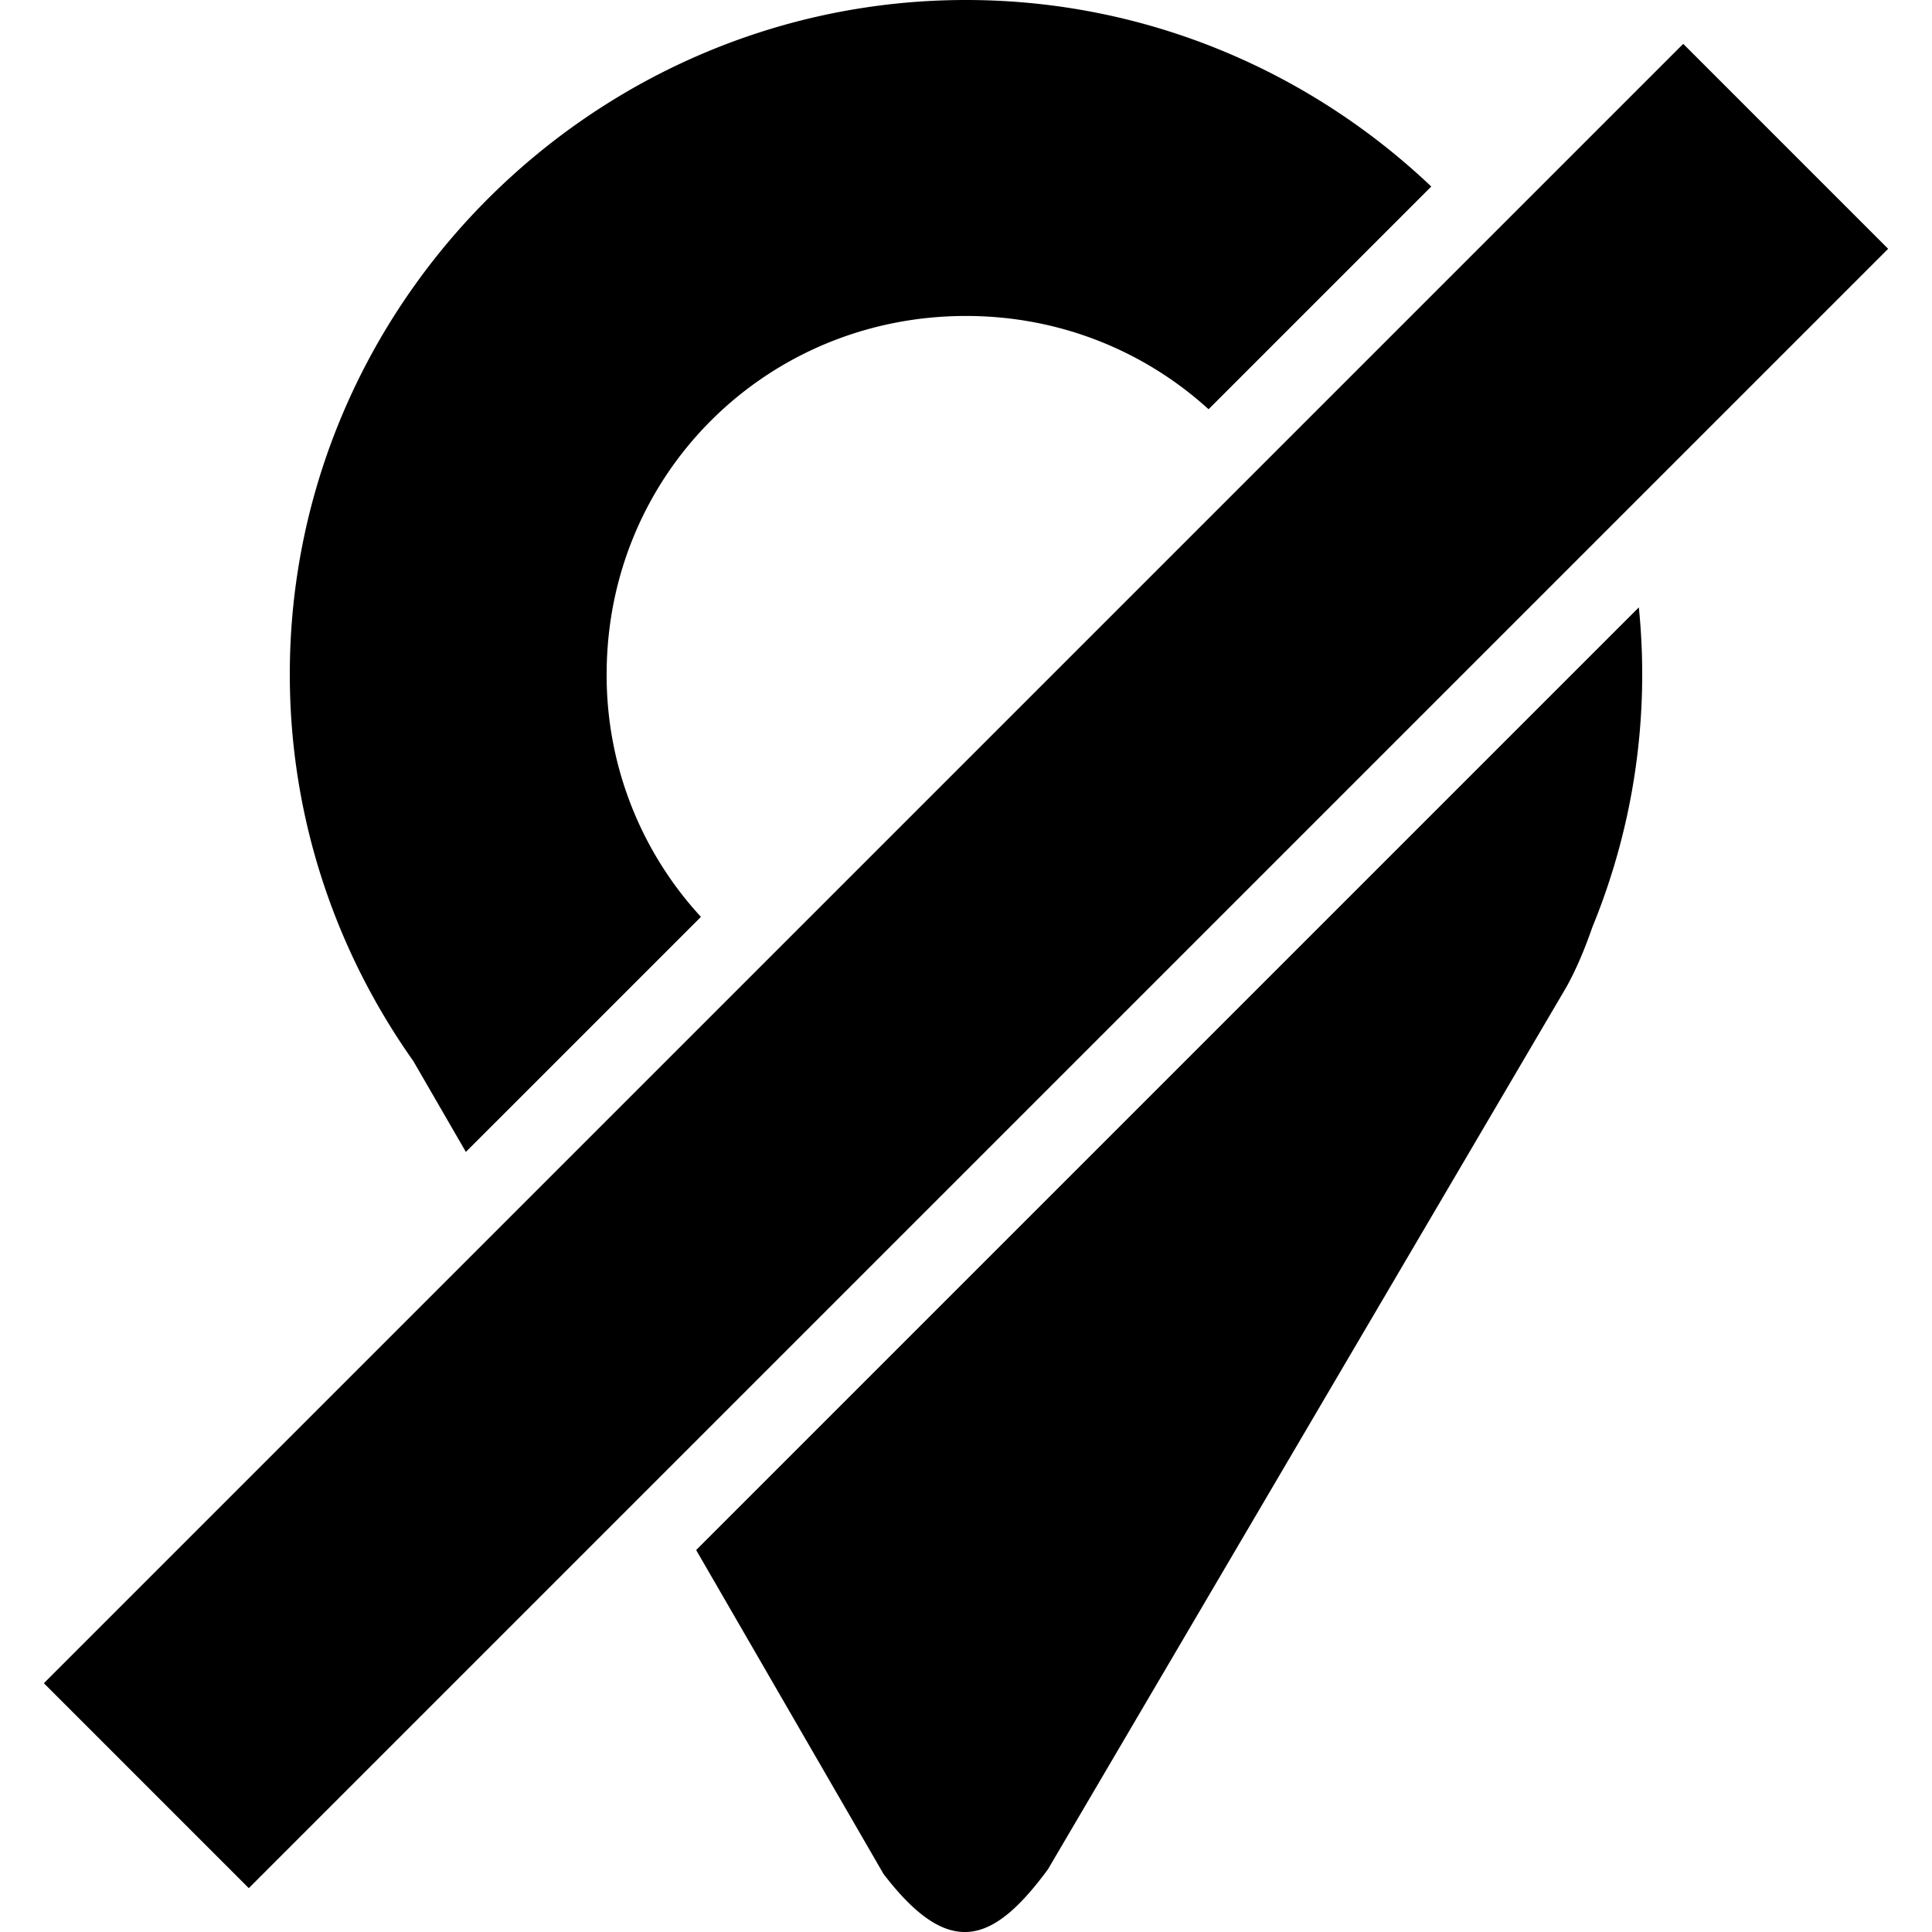 <svg xmlns="http://www.w3.org/2000/svg" xmlns:xlink="http://www.w3.org/1999/xlink" width="100" height="100" viewBox="0 0 100 100"><path fill="currentColor" d="m68.913 48.908l-.048.126l.042-.115z" color="currentColor"/><path fill="currentColor" d="M50.002 0C30.764 0 15 15.719 15 34.902c0 7.433 2.374 14.339 6.393 20.018l2.72 4.703L36.28 47.457a18.44 18.44 0 0 1-4.88-12.555c0-10.33 8.243-18.548 18.602-18.548c4.87 0 9.256 1.83 12.553 4.828L74.082 9.654C67.794 3.685 59.308 0 50.002 0m34.824 31.438L36.033 80.23l9.697 16.764c3.409 4.453 5.674 3.608 8.508-.234l26.846-45.684c.542-.98.967-2.025 1.338-3.092a34.45 34.45 0 0 0 2.404-16.546"/><path fill="currentColor" d="M87.123 2.27L97.73 12.878L12.877 97.73L2.271 87.123z" color="currentColor"/></svg>